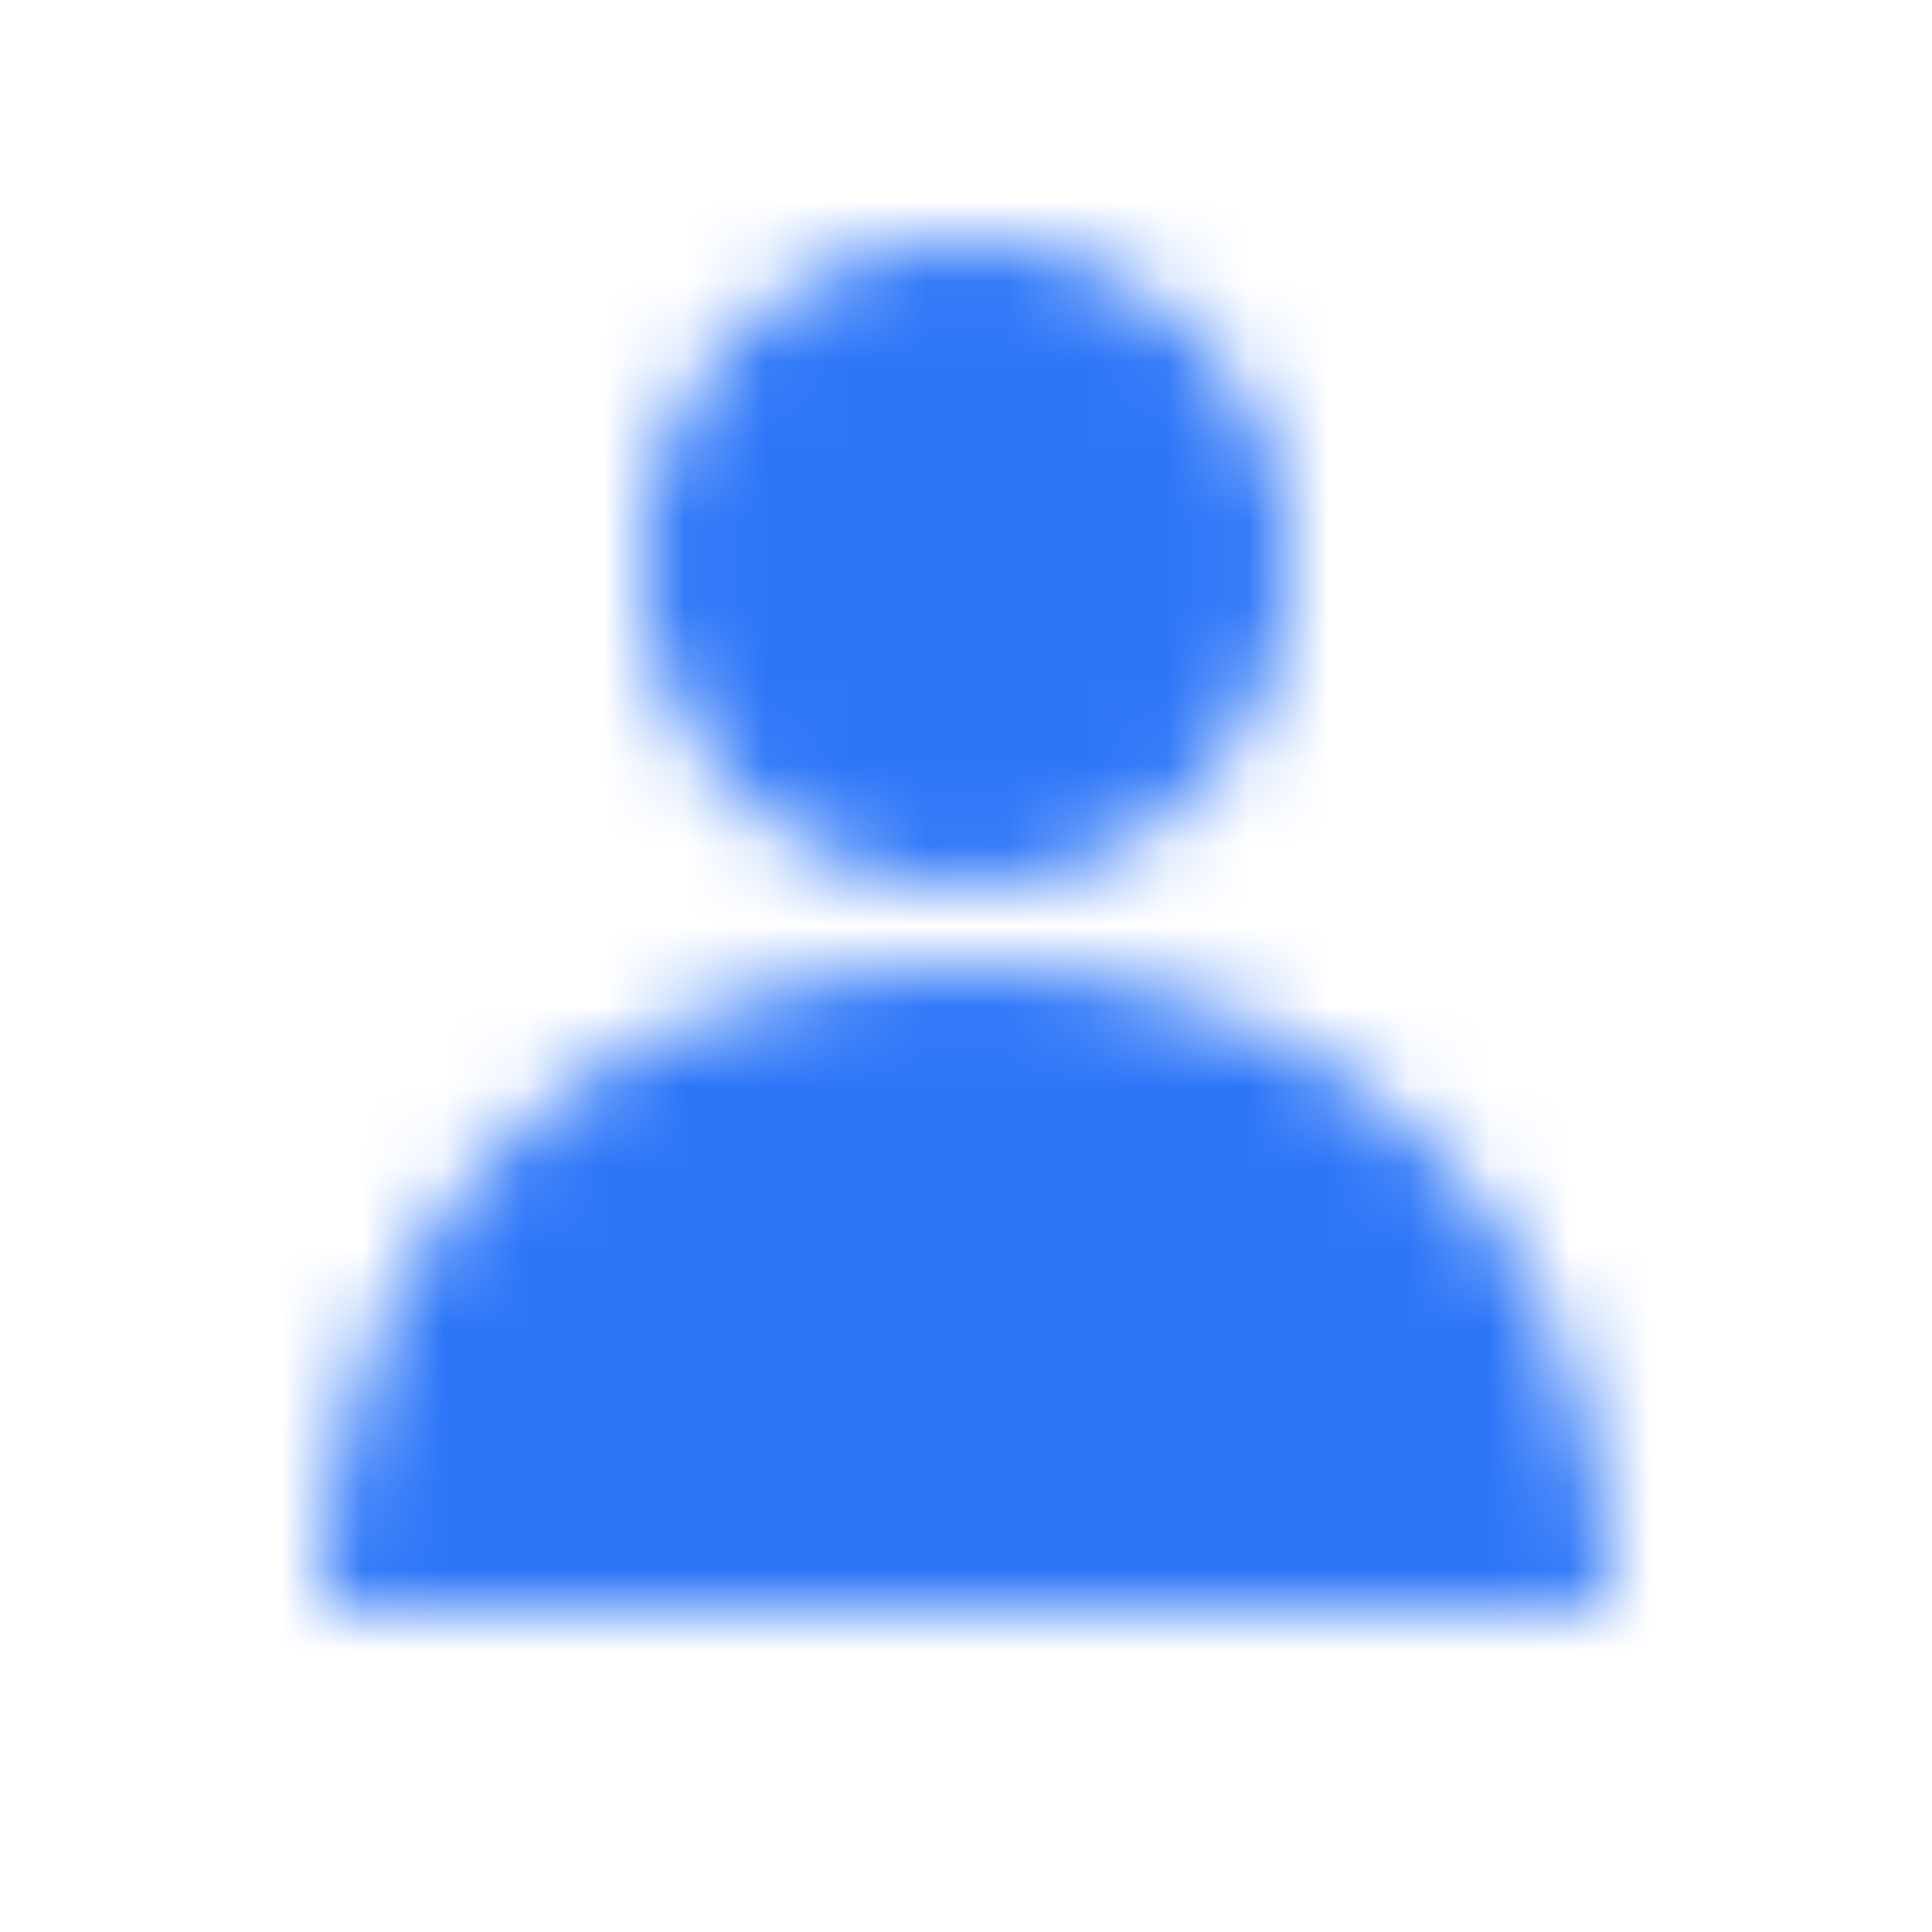 <svg xmlns="http://www.w3.org/2000/svg" xmlns:xlink="http://www.w3.org/1999/xlink" width="24" height="24" viewBox="0 0 24 24">
    <defs>
        <path id="prefix__a" d="M12 11.008c1.11 0 2.055-.39 2.836-1.172.781-.781 1.172-1.727 1.172-2.836 0-1.11-.39-2.055-1.172-2.836-.781-.781-1.727-1.172-2.836-1.172-1.11 0-2.055.39-2.836 1.172C8.383 4.945 7.992 5.891 7.992 7c0 1.11.39 2.055 1.172 2.836.781.781 1.727 1.172 2.836 1.172zm7.992 9c0-1.25-.207-2.367-.62-3.352-.415-.984-.985-1.824-1.712-2.52-.726-.695-1.574-1.226-2.543-1.593-.969-.367-2.008-.55-3.117-.55-1.11 0-2.148.183-3.117.55-.969.367-1.817.898-2.543 1.594-.727.695-1.297 1.535-1.711 2.52-.414.984-.621 2.1-.621 3.35h15.984z"/>
    </defs>
    <g fill="none" fill-rule="evenodd">
        <path fill="#000" fill-opacity="0" d="M0 0H24V24H0z"/>
        <mask id="prefix__b" fill="#ffffff">
            <use xlink:href="#prefix__a"/>
        </mask>
        <use fill="#ffffff" fill-opacity="0" fill-rule="nonzero" xlink:href="#prefix__a"/>
        <path fill="#2d76f8" d="M0 0H24V24H0z" mask="url(#prefix__b)"/>
    </g>
</svg>
